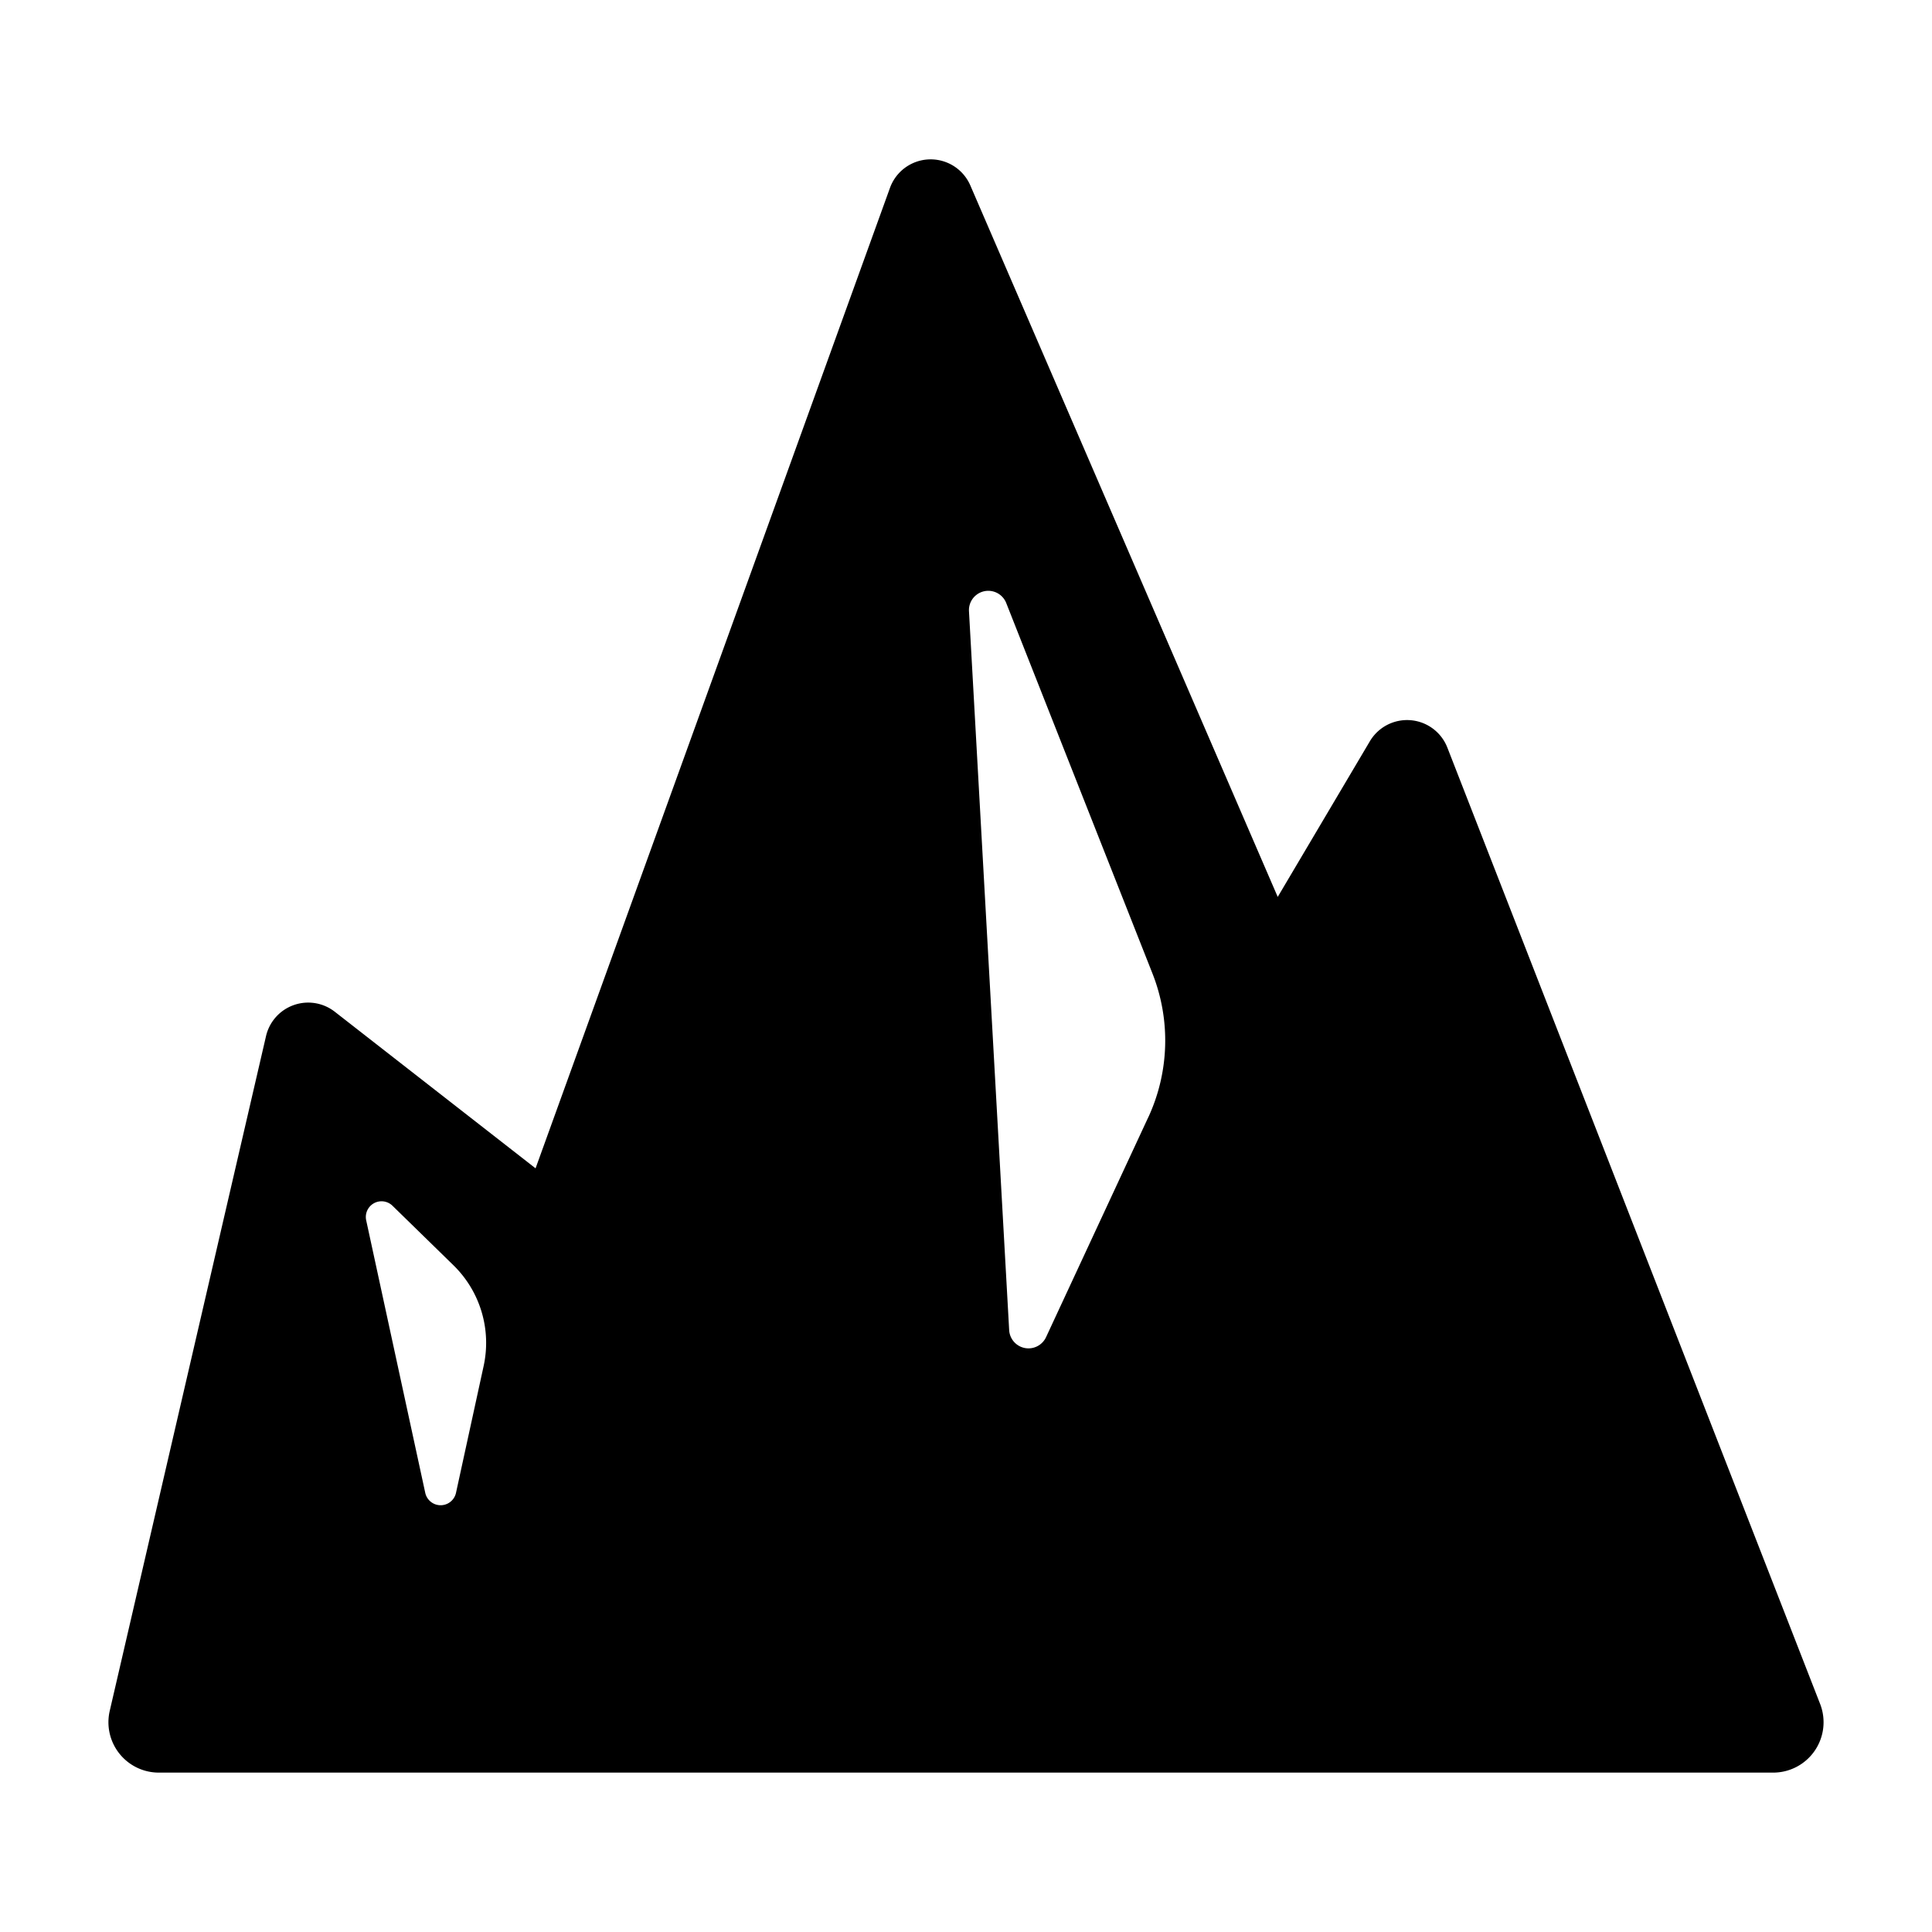 <svg xmlns="http://www.w3.org/2000/svg" viewBox="0 0 512 512" x="0px" y="0px">
    <title>Cohesion</title>
    <path
        d="M482.35,451.56l-98.77-253.4A11.46,11.46,0,0,0,363,196.49l-24.39,41.2L257.15,49.15a11.46,11.46,0,0,0-21.3.65L141.93,309.62l-53.21-41.5a11.47,11.47,0,0,0-18.22,6.45L29.08,453.4a13.35,13.35,0,0,0,13,16.36H469.91A13.35,13.35,0,0,0,482.35,451.56ZM128.17,362l-7.33,33.64a4.17,4.17,0,0,1-8.14,0L97.05,323.42a4.16,4.16,0,0,1,7-3.85l16.14,15.76A28.75,28.75,0,0,1,128.17,362Zm176.13-65.9-27.09,58.27a5.13,5.13,0,0,1-9.77-1.87L256.79,162a5.12,5.12,0,0,1,9.88-2.17L305.42,258A48.39,48.39,0,0,1,304.3,296.12Z" />
</svg>
